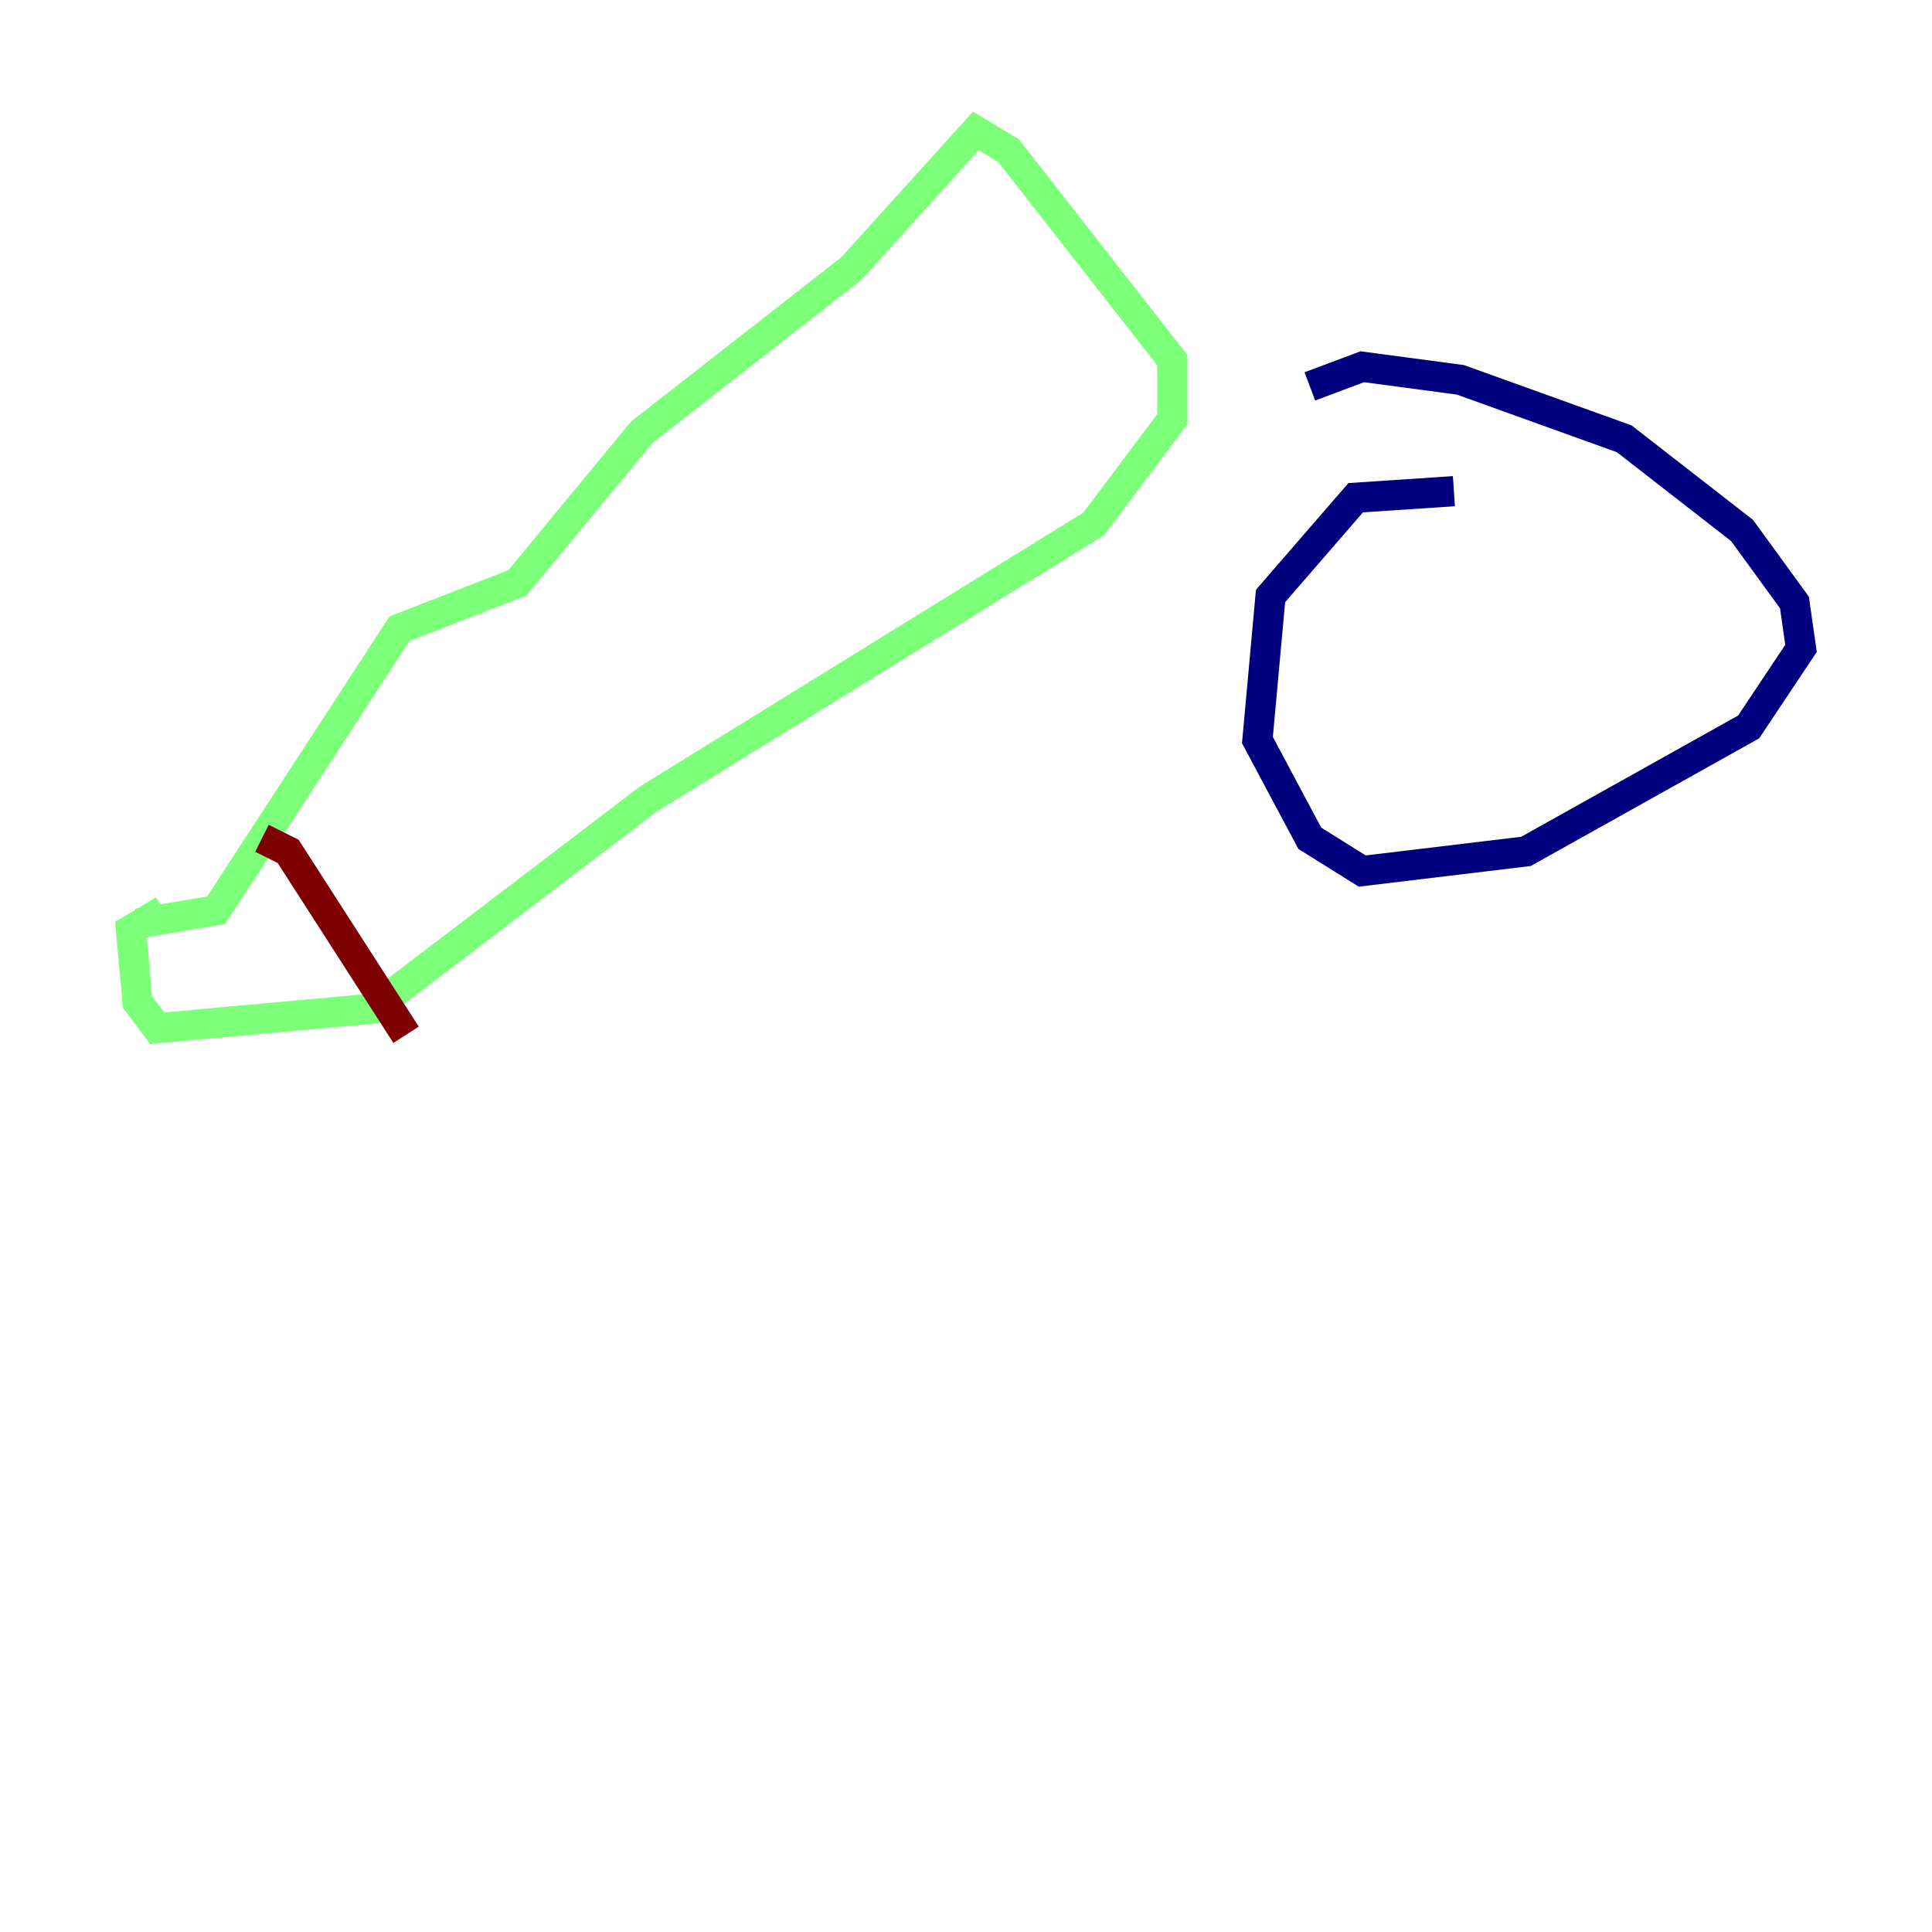 <?xml version="1.0" encoding="utf-8" ?>
<svg baseProfile="tiny" height="128" version="1.2" viewBox="0,0,128,128" width="128" xmlns="http://www.w3.org/2000/svg" xmlns:ev="http://www.w3.org/2001/xml-events" xmlns:xlink="http://www.w3.org/1999/xlink"><defs /><polyline fill="none" points="96.325,32.542 89.817,32.976 84.176,39.485 83.308,49.031 86.78,55.539 90.251,57.709 101.098,56.407 115.851,48.163 119.322,42.956 118.888,39.919 115.417,35.146 107.607,29.071 96.759,25.166 90.251,24.298 86.78,25.6" stroke="#00007f" stroke-width="2" /><polyline fill="none" points="9.112,61.18 14.319,60.312 26.468,41.654 34.278,38.617 42.522,28.637 56.407,17.79 64.651,8.678 66.82,9.98 77.668,23.864 77.668,27.77 72.461,34.712 42.956,52.936 24.732,66.82 10.414,68.122 9.112,66.386 8.678,61.614 10.848,60.312" stroke="#7cff79" stroke-width="2" /><polyline fill="none" points="17.356,55.539 19.091,56.407 26.902,68.556" stroke="#7f0000" stroke-width="2" /></svg>